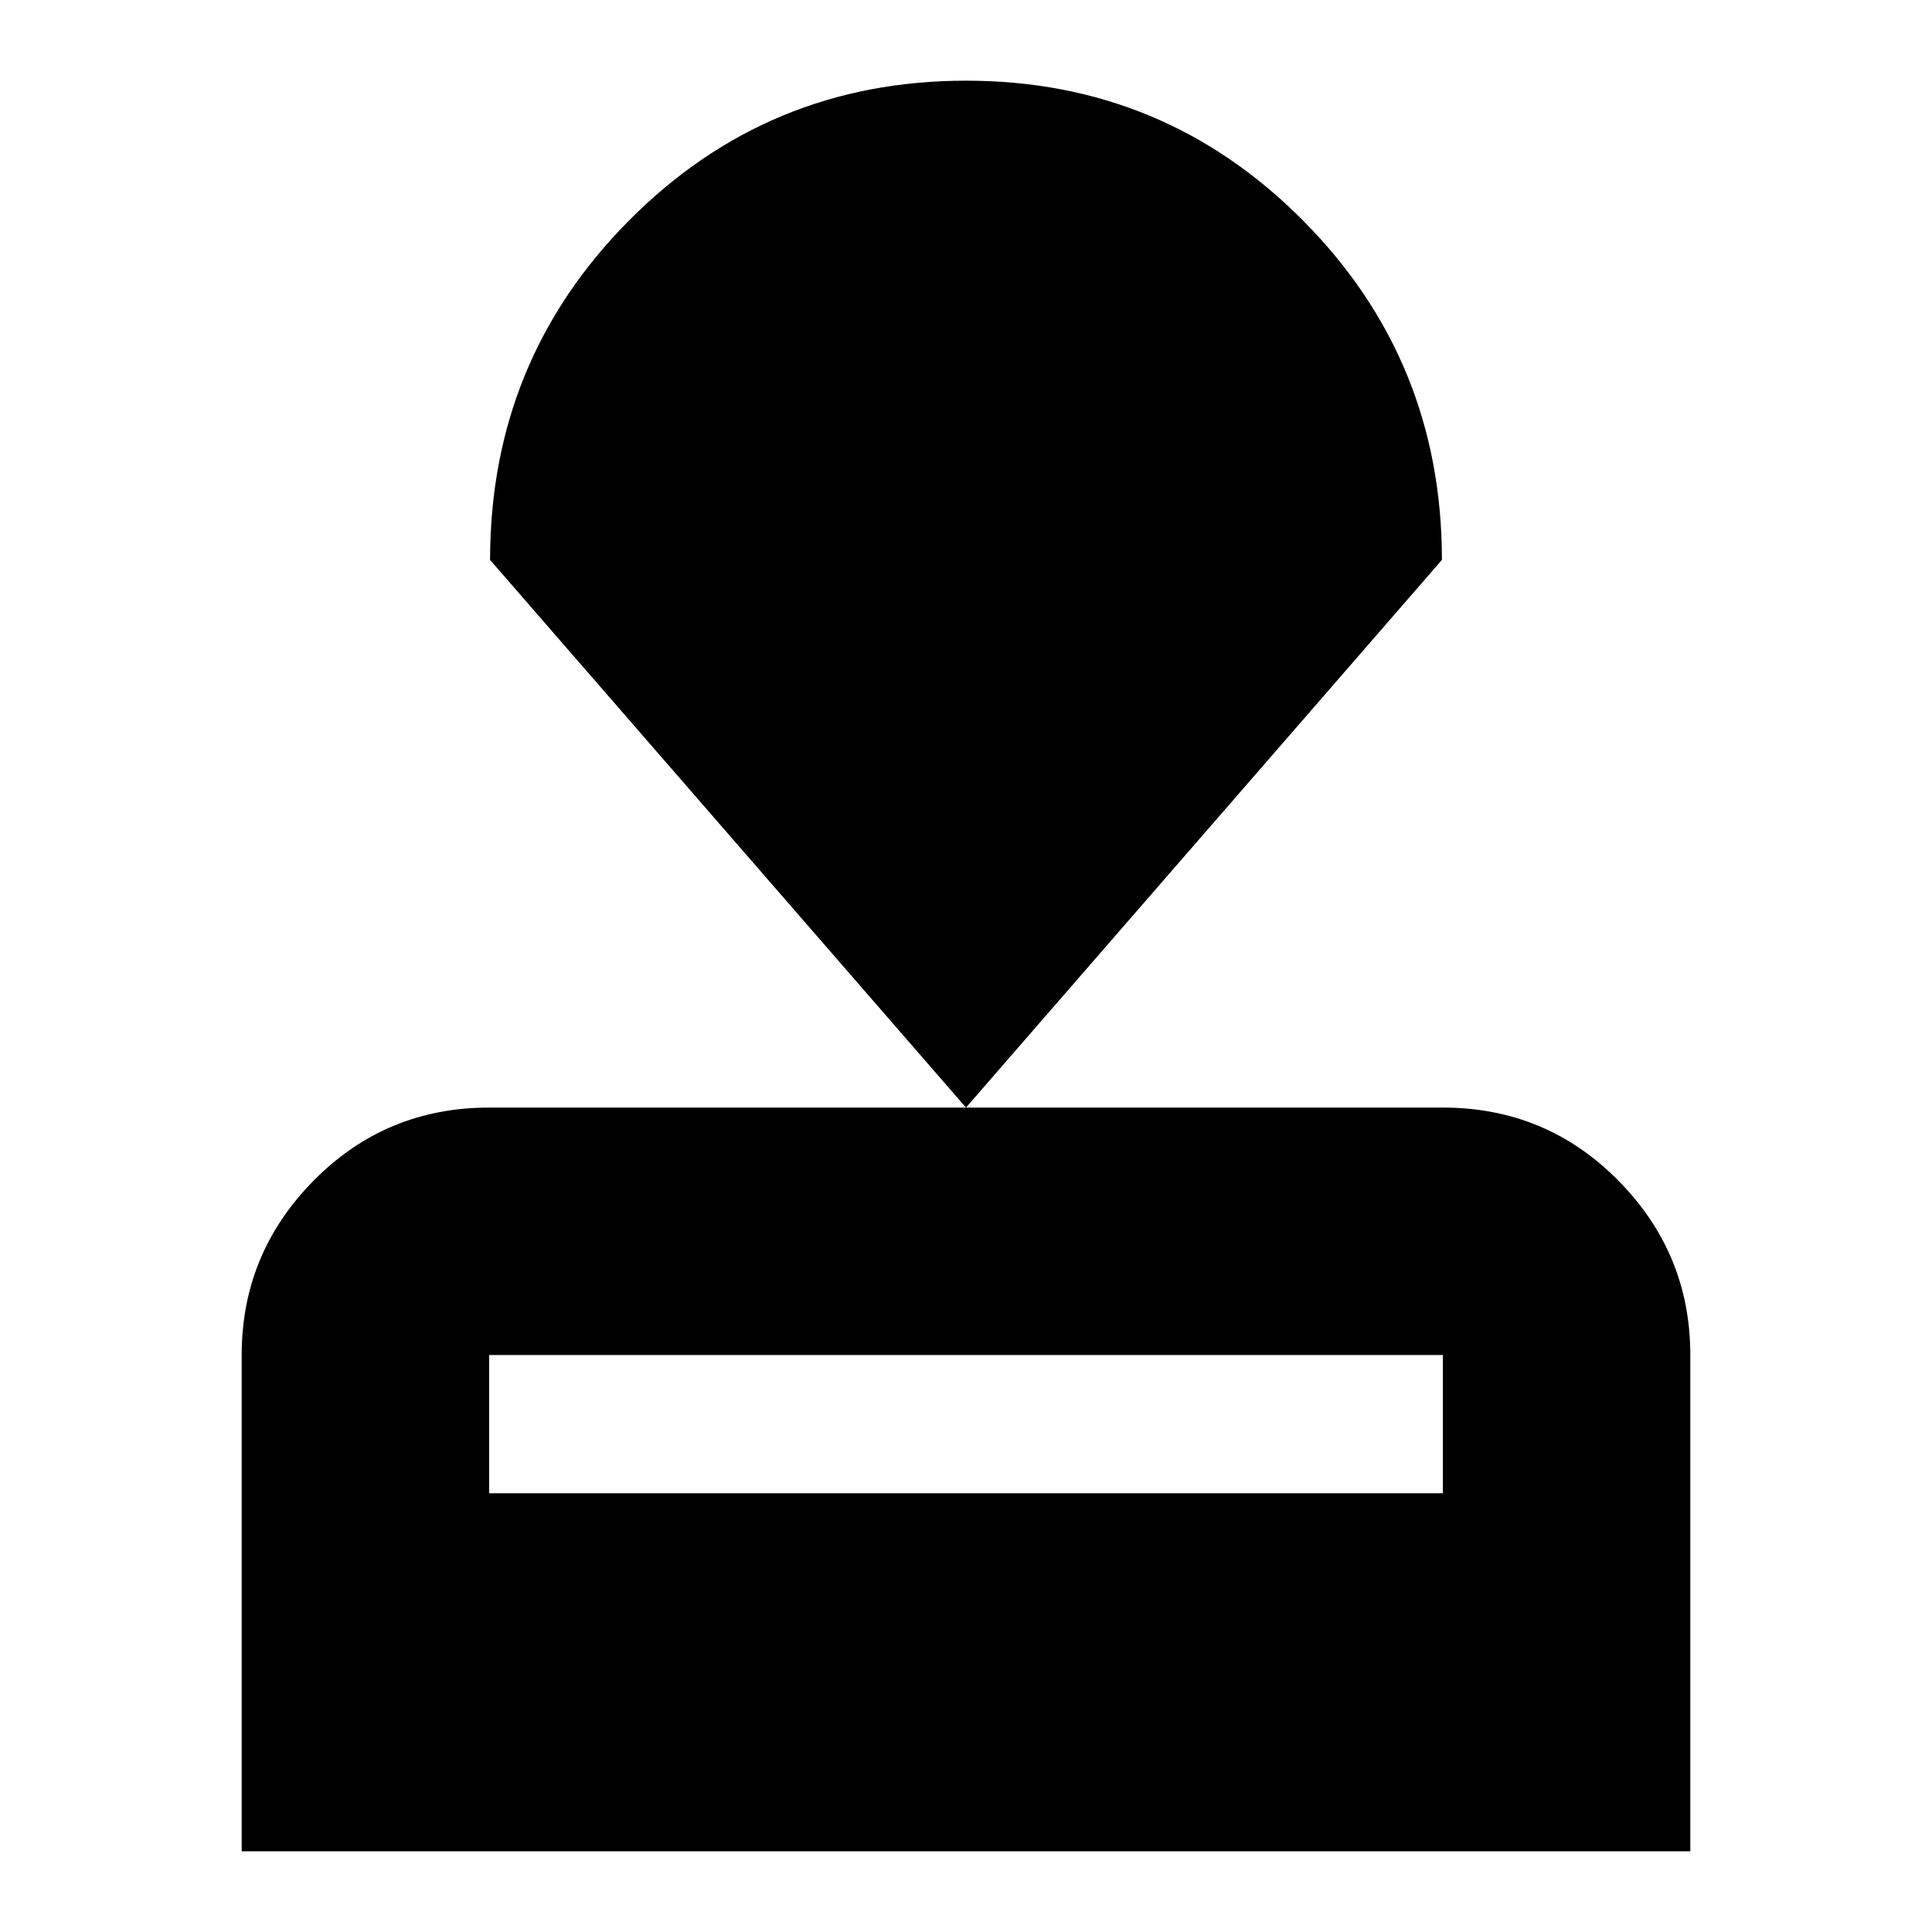 <svg xmlns="http://www.w3.org/2000/svg" height="24" viewBox="0 -960 960 960" width="24"><path d="M120.09-40.09V-286.7q0-50.5 35.83-86.73 35.82-36.22 87.12-36.22h473.92q51.3 0 87.12 36.22 35.83 36.23 35.83 86.73v246.61H120.09ZM243.04-218h473.92v-68.7H243.04v68.7ZM480-409.65 243.52-681.78q0-99.09 69-168.61 69-69.52 167.5-69.52t167.48 69.52q68.98 69.52 68.98 168.61L480-409.65Z"/></svg>